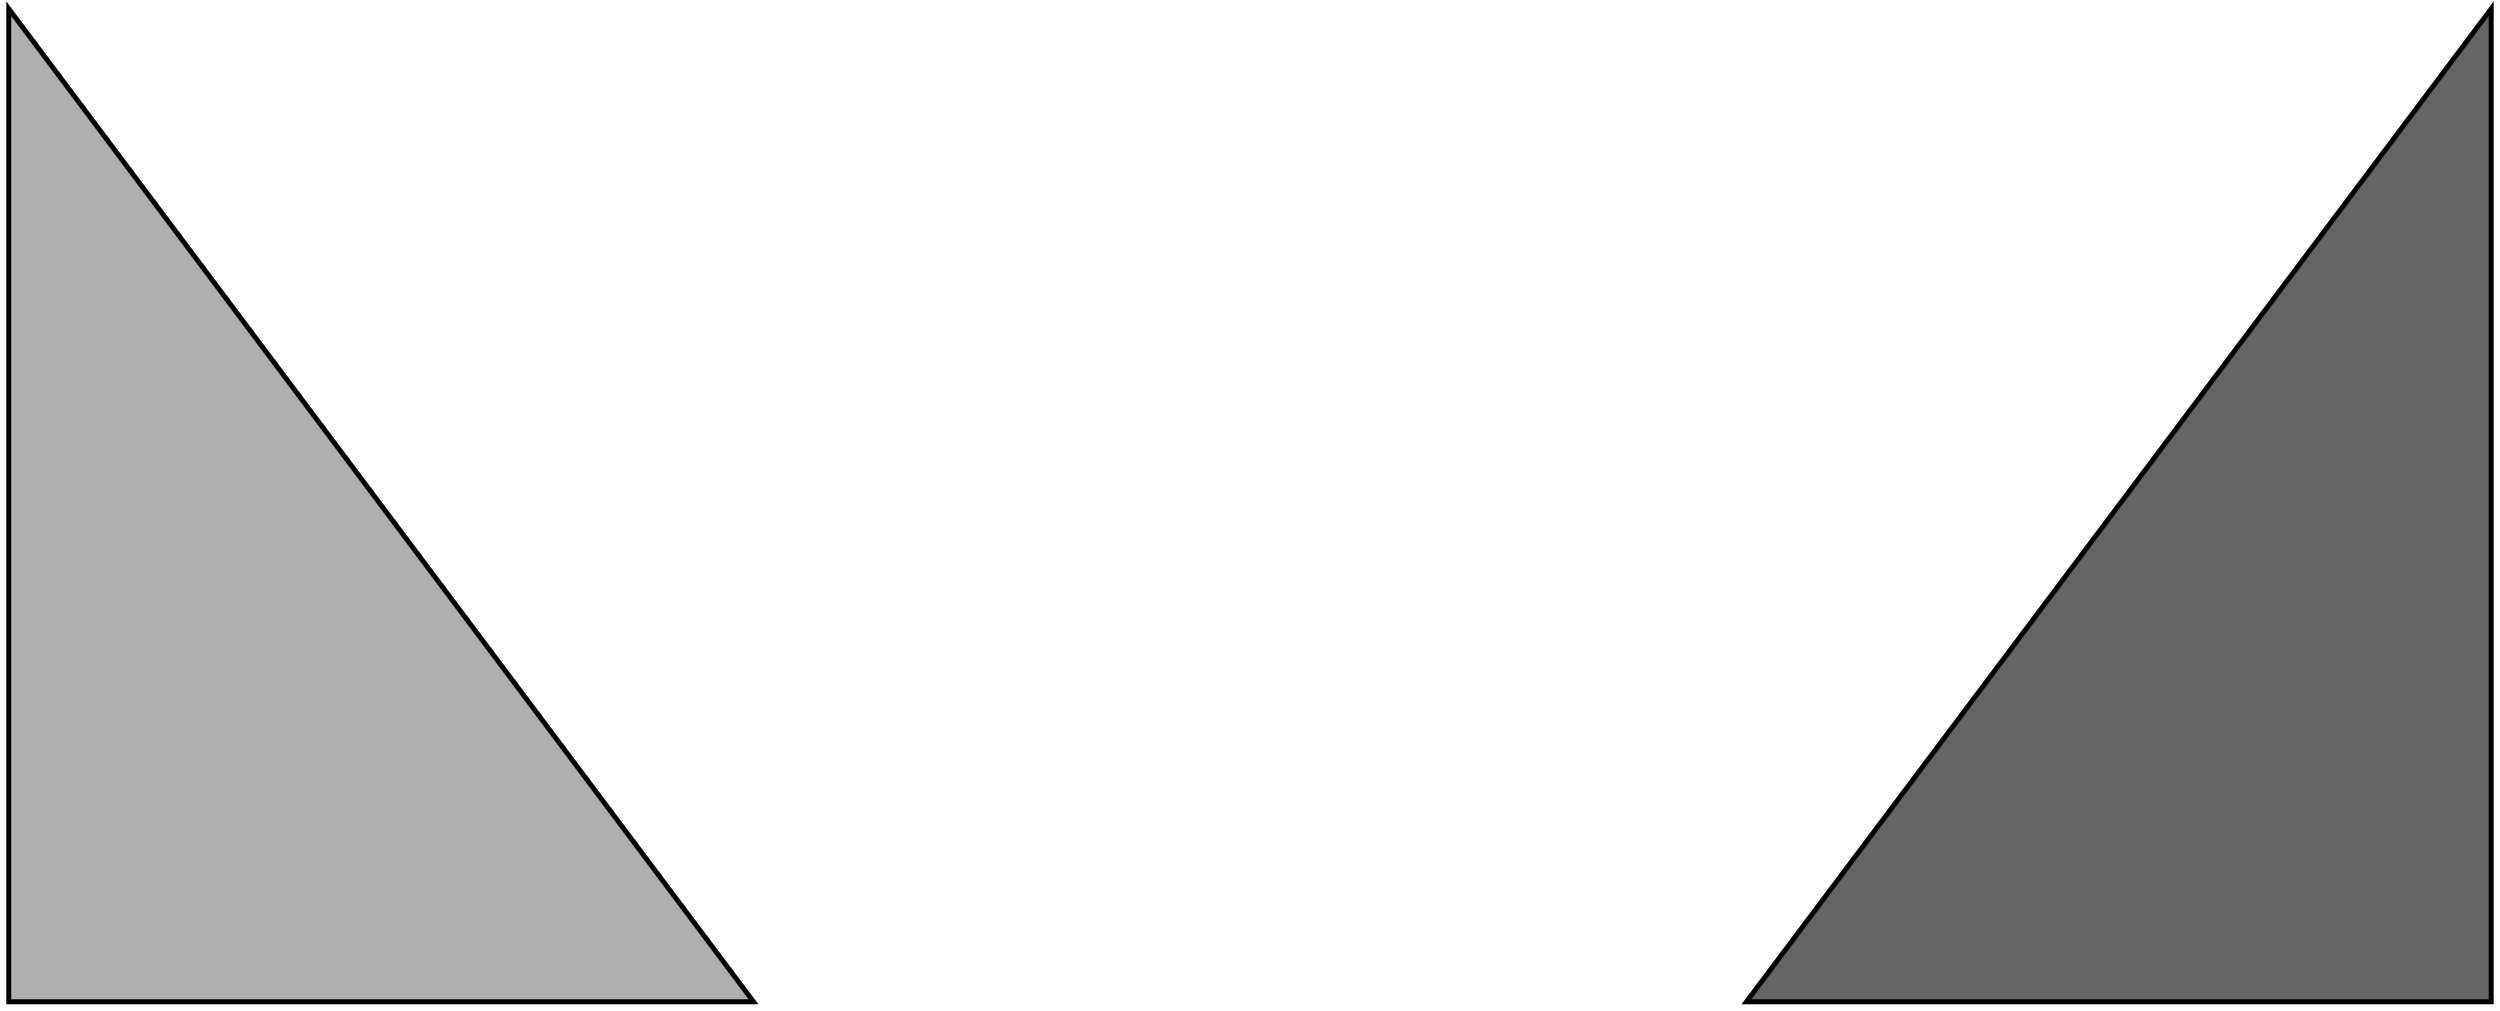 <?xml version="1.0" encoding="UTF-8"?>
<svg xmlns="http://www.w3.org/2000/svg" xmlns:xlink="http://www.w3.org/1999/xlink" width="285.465pt" height="115.386pt" viewBox="0 0 285.465 115.386" version="1.1">
<g id="surface1">
<path style="fill-rule:nonzero;fill:rgb(39.216%,39.216%,39.216%);fill-opacity:1;stroke-width:0.02;stroke-linecap:butt;stroke-linejoin:miter;stroke:rgb(0%,0%,0%);stroke-opacity:1;stroke-miterlimit:10;" d="M 7 -0 L 10 -0 L 10 4 Z M 7 -0 " transform="matrix(28.346,0,0,-28.346,1,114.386)"/>
<path style="fill-rule:nonzero;fill:rgb(68.627%,68.627%,68.627%);fill-opacity:1;stroke-width:0.02;stroke-linecap:butt;stroke-linejoin:miter;stroke:rgb(0%,0%,0%);stroke-opacity:1;stroke-miterlimit:10;" d="M 3 -0 L 0 -0 L 0 4 Z M 3 -0 " transform="matrix(28.346,0,0,-28.346,1,114.386)"/>
</g>
</svg>

